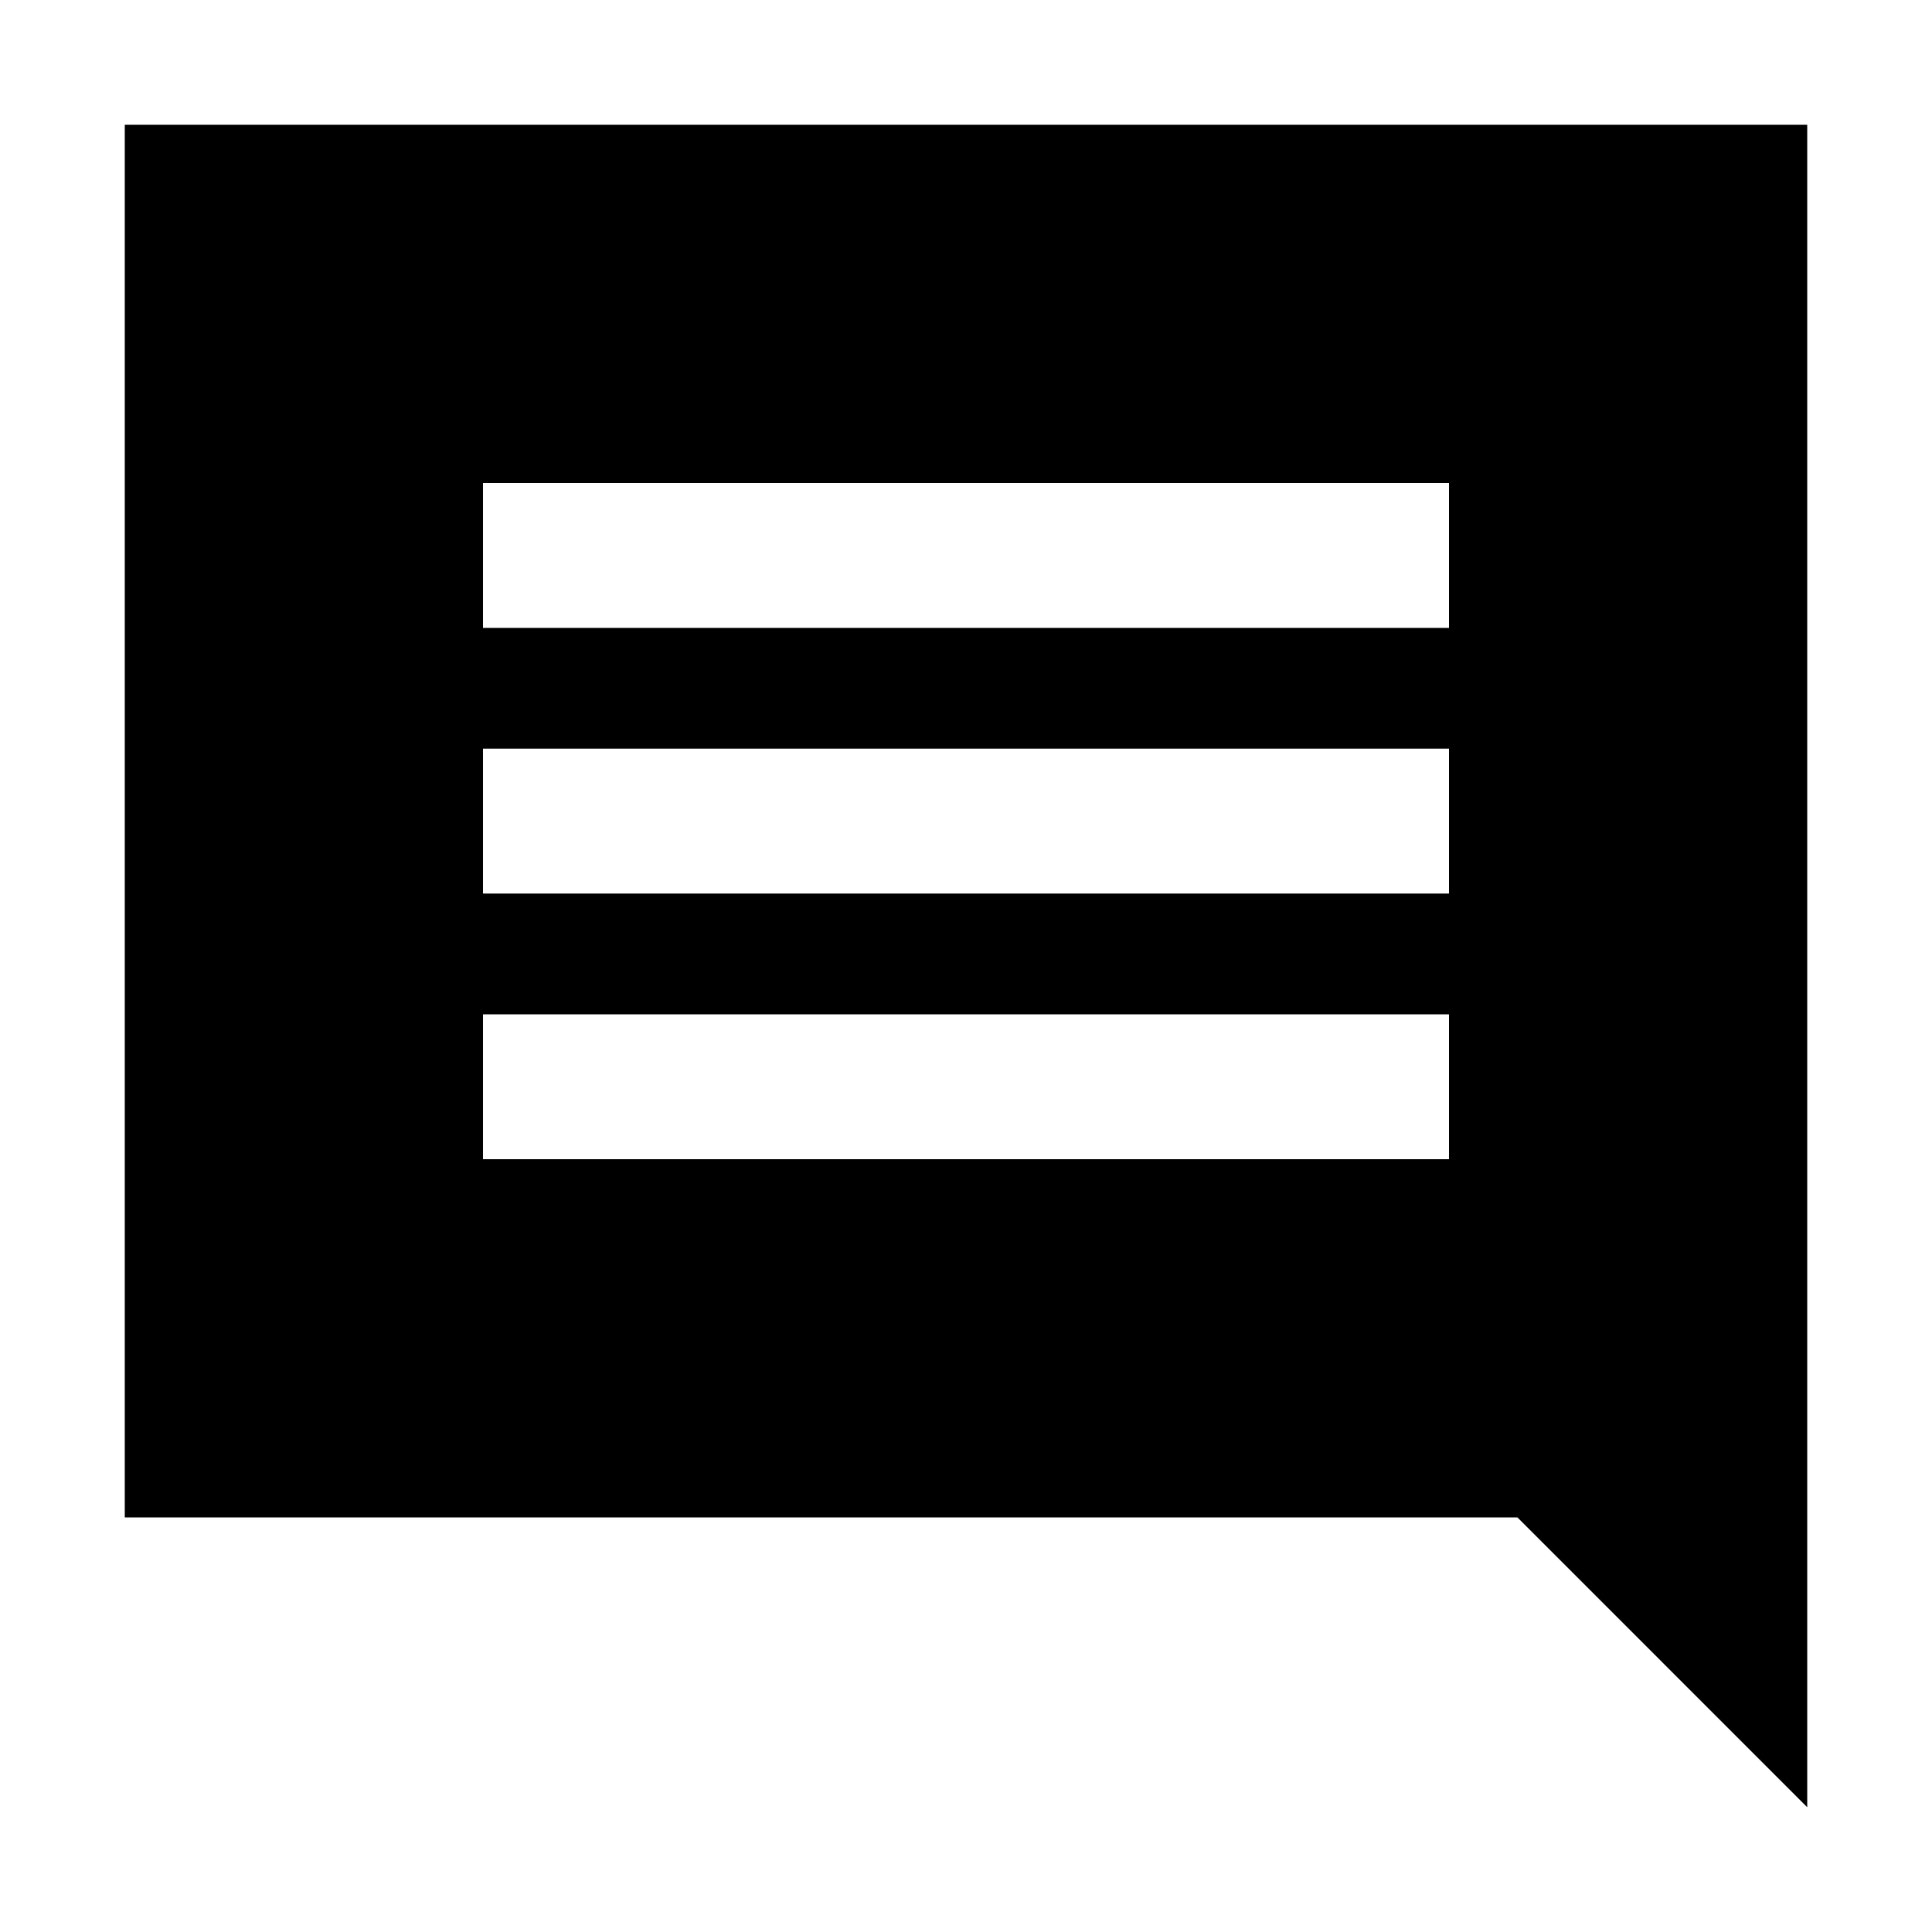 <svg xmlns="http://www.w3.org/2000/svg" height="20" viewBox="0 -960 960 960" width="20"><path d="M240-384h480v-72H240v72Zm0-132h480v-72H240v72Zm0-132h480v-72H240v72ZM62-206v-692h836v836L754-206H62Z"/></svg>